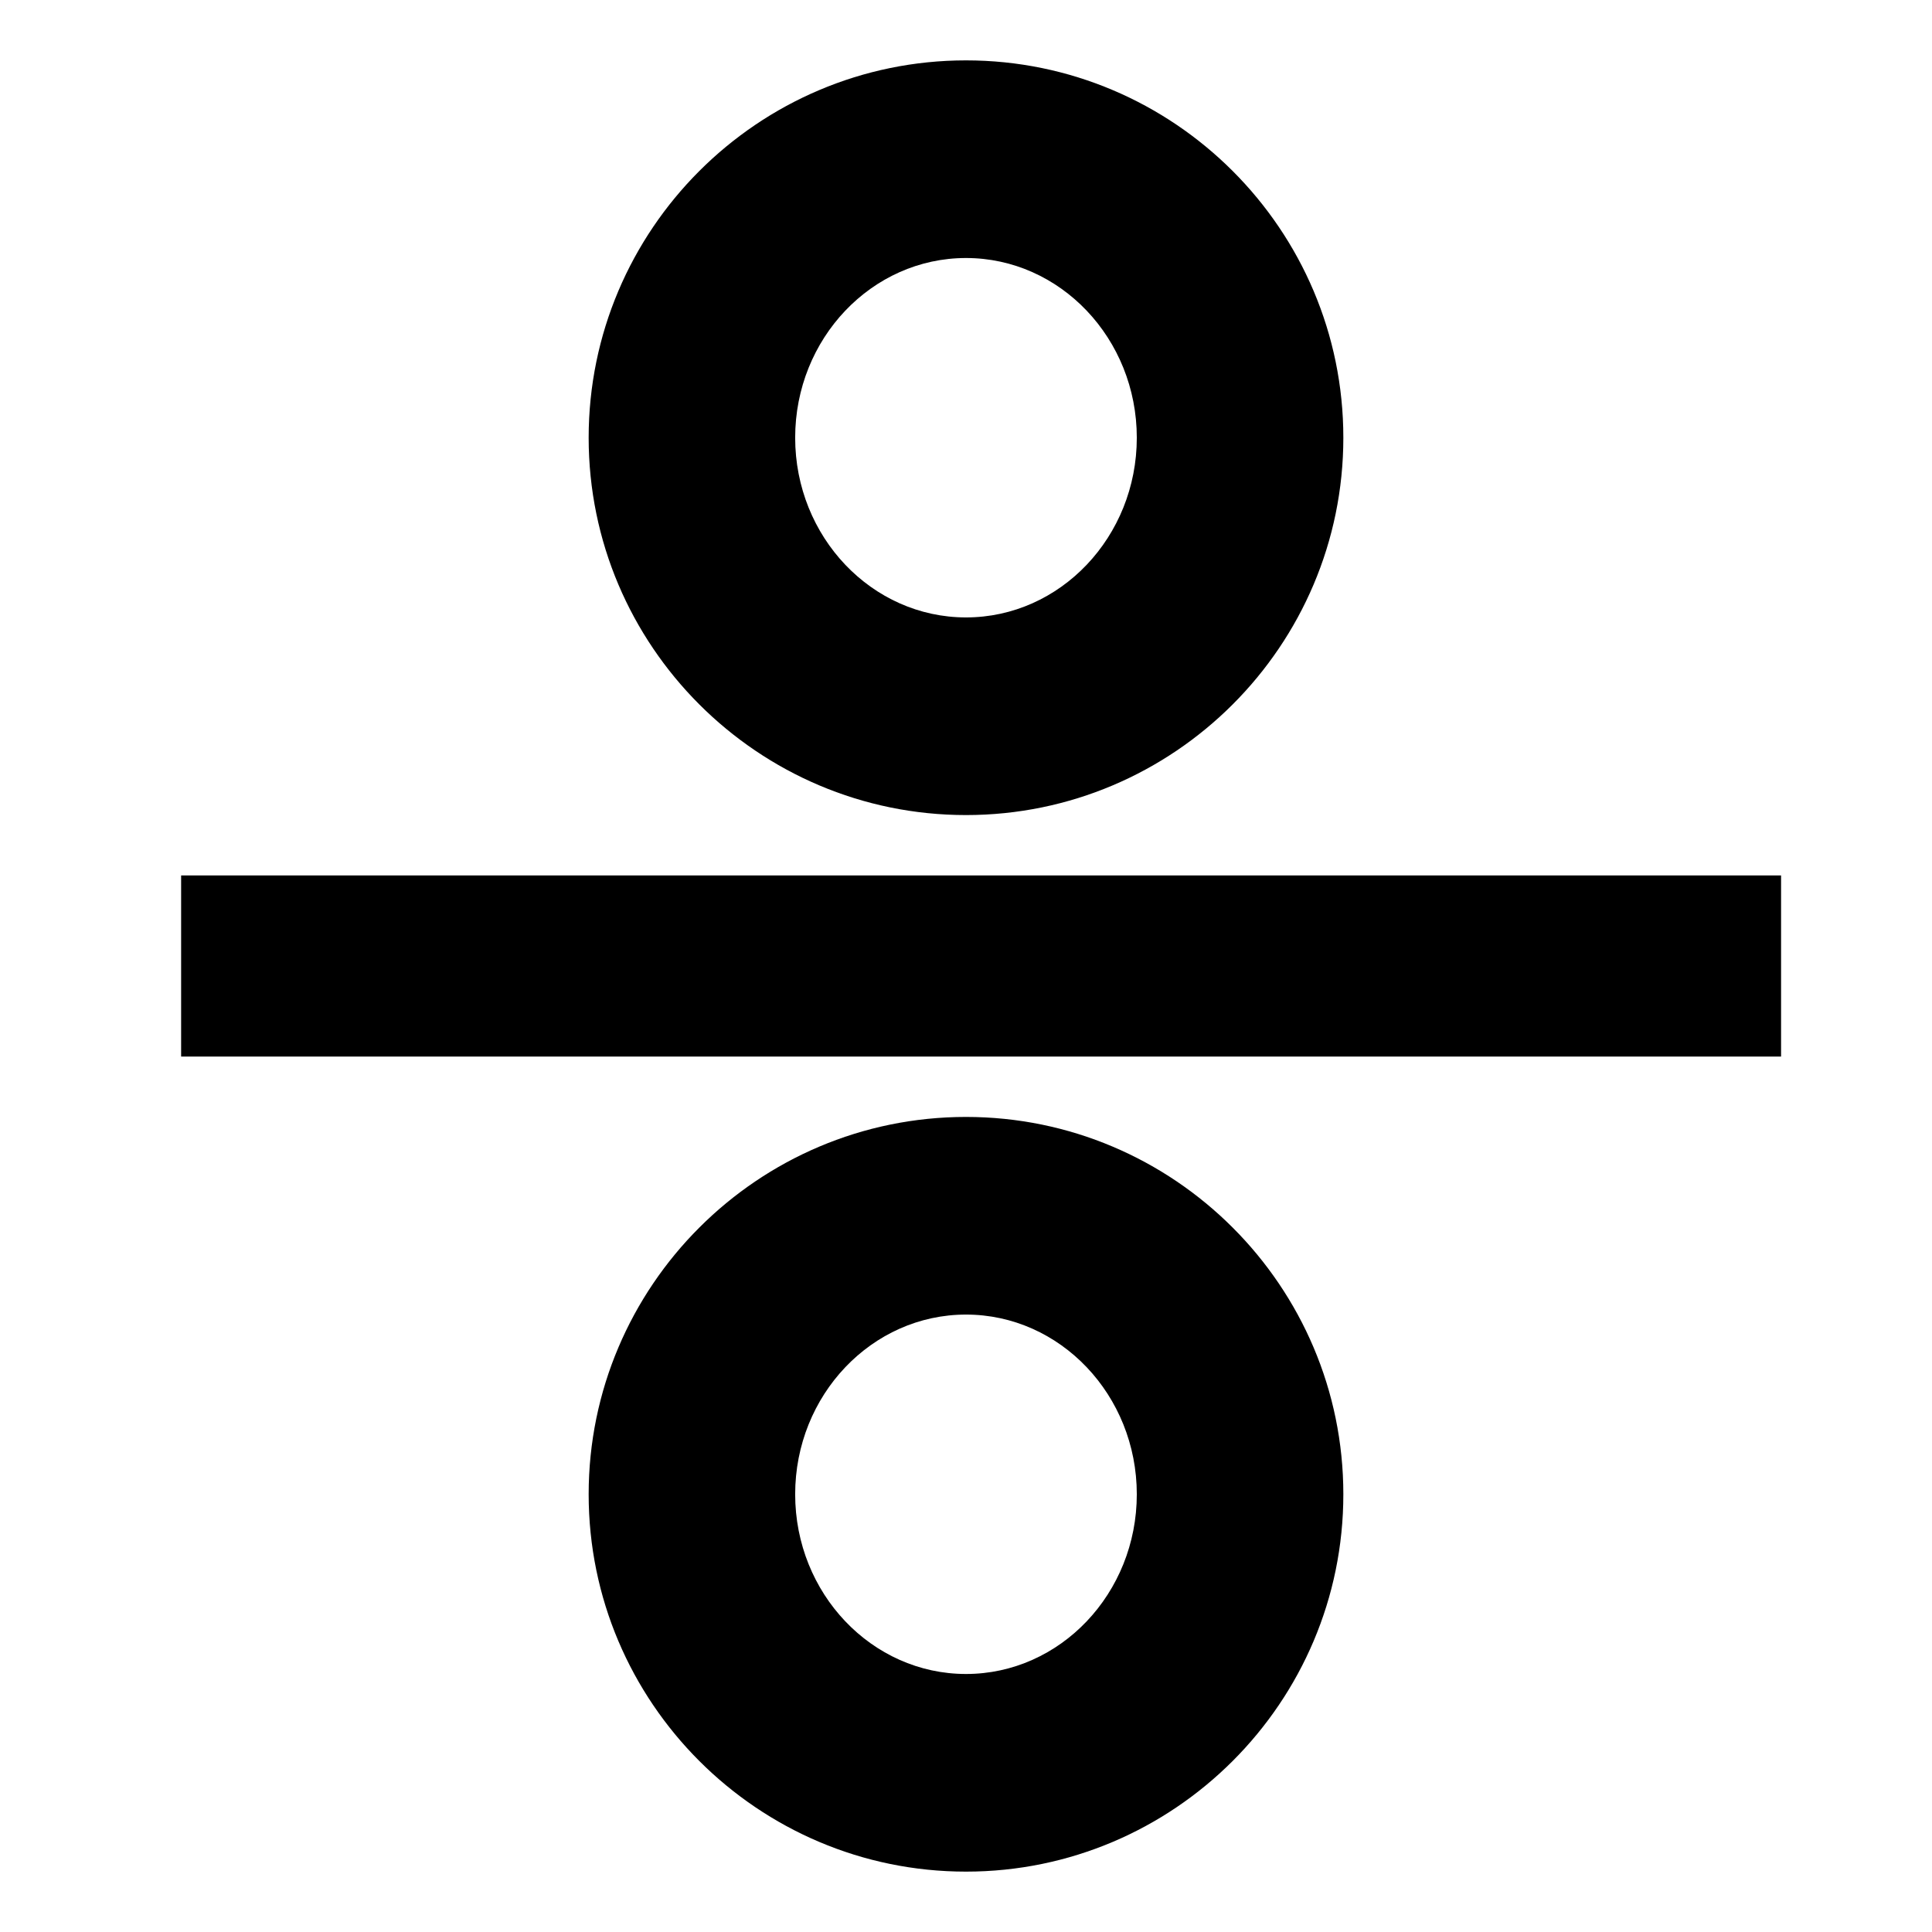 <?xml version="1.0" encoding="utf-8"?>
<!-- Generator: Adobe Illustrator 17.0.0, SVG Export Plug-In . SVG Version: 6.00 Build 0)  -->
<!DOCTYPE svg PUBLIC "-//W3C//DTD SVG 1.1//EN" "http://www.w3.org/Graphics/SVG/1.1/DTD/svg11.dtd">
<svg version="1.1" id="Calque_1" xmlns="http://www.w3.org/2000/svg" xmlns:xlink="http://www.w3.org/1999/xlink" x="0px" y="0px"
	 width="64px" height="64px" viewBox="0 0 64 64" enable-background="new 0 0 64 64" xml:space="preserve">
<path d="M32,62c-6.893,0-12.5-5.608-12.5-12.5S25.107,37,32,37c6.892,0,12.5,5.608,12.5,12.5S38.892,62,32,62z M32,43.547
	c-3.12,0-5.659,2.67-5.659,5.953S28.88,55.453,32,55.453s5.658-2.67,5.658-5.953S35.12,43.547,32,43.547z"/>
<path d="M32,27c-6.893,0-12.5-5.608-12.5-12.5S25.107,2,32,2c6.892,0,12.5,5.608,12.5,12.5S38.892,27,32,27z M32,8.547
	c-3.12,0-5.659,2.67-5.659,5.953S28.88,20.453,32,20.453s5.658-2.67,5.658-5.953S35.12,8.547,32,8.547z"/>
<rect x="6" y="29" width="53" height="6"/>
</svg>
